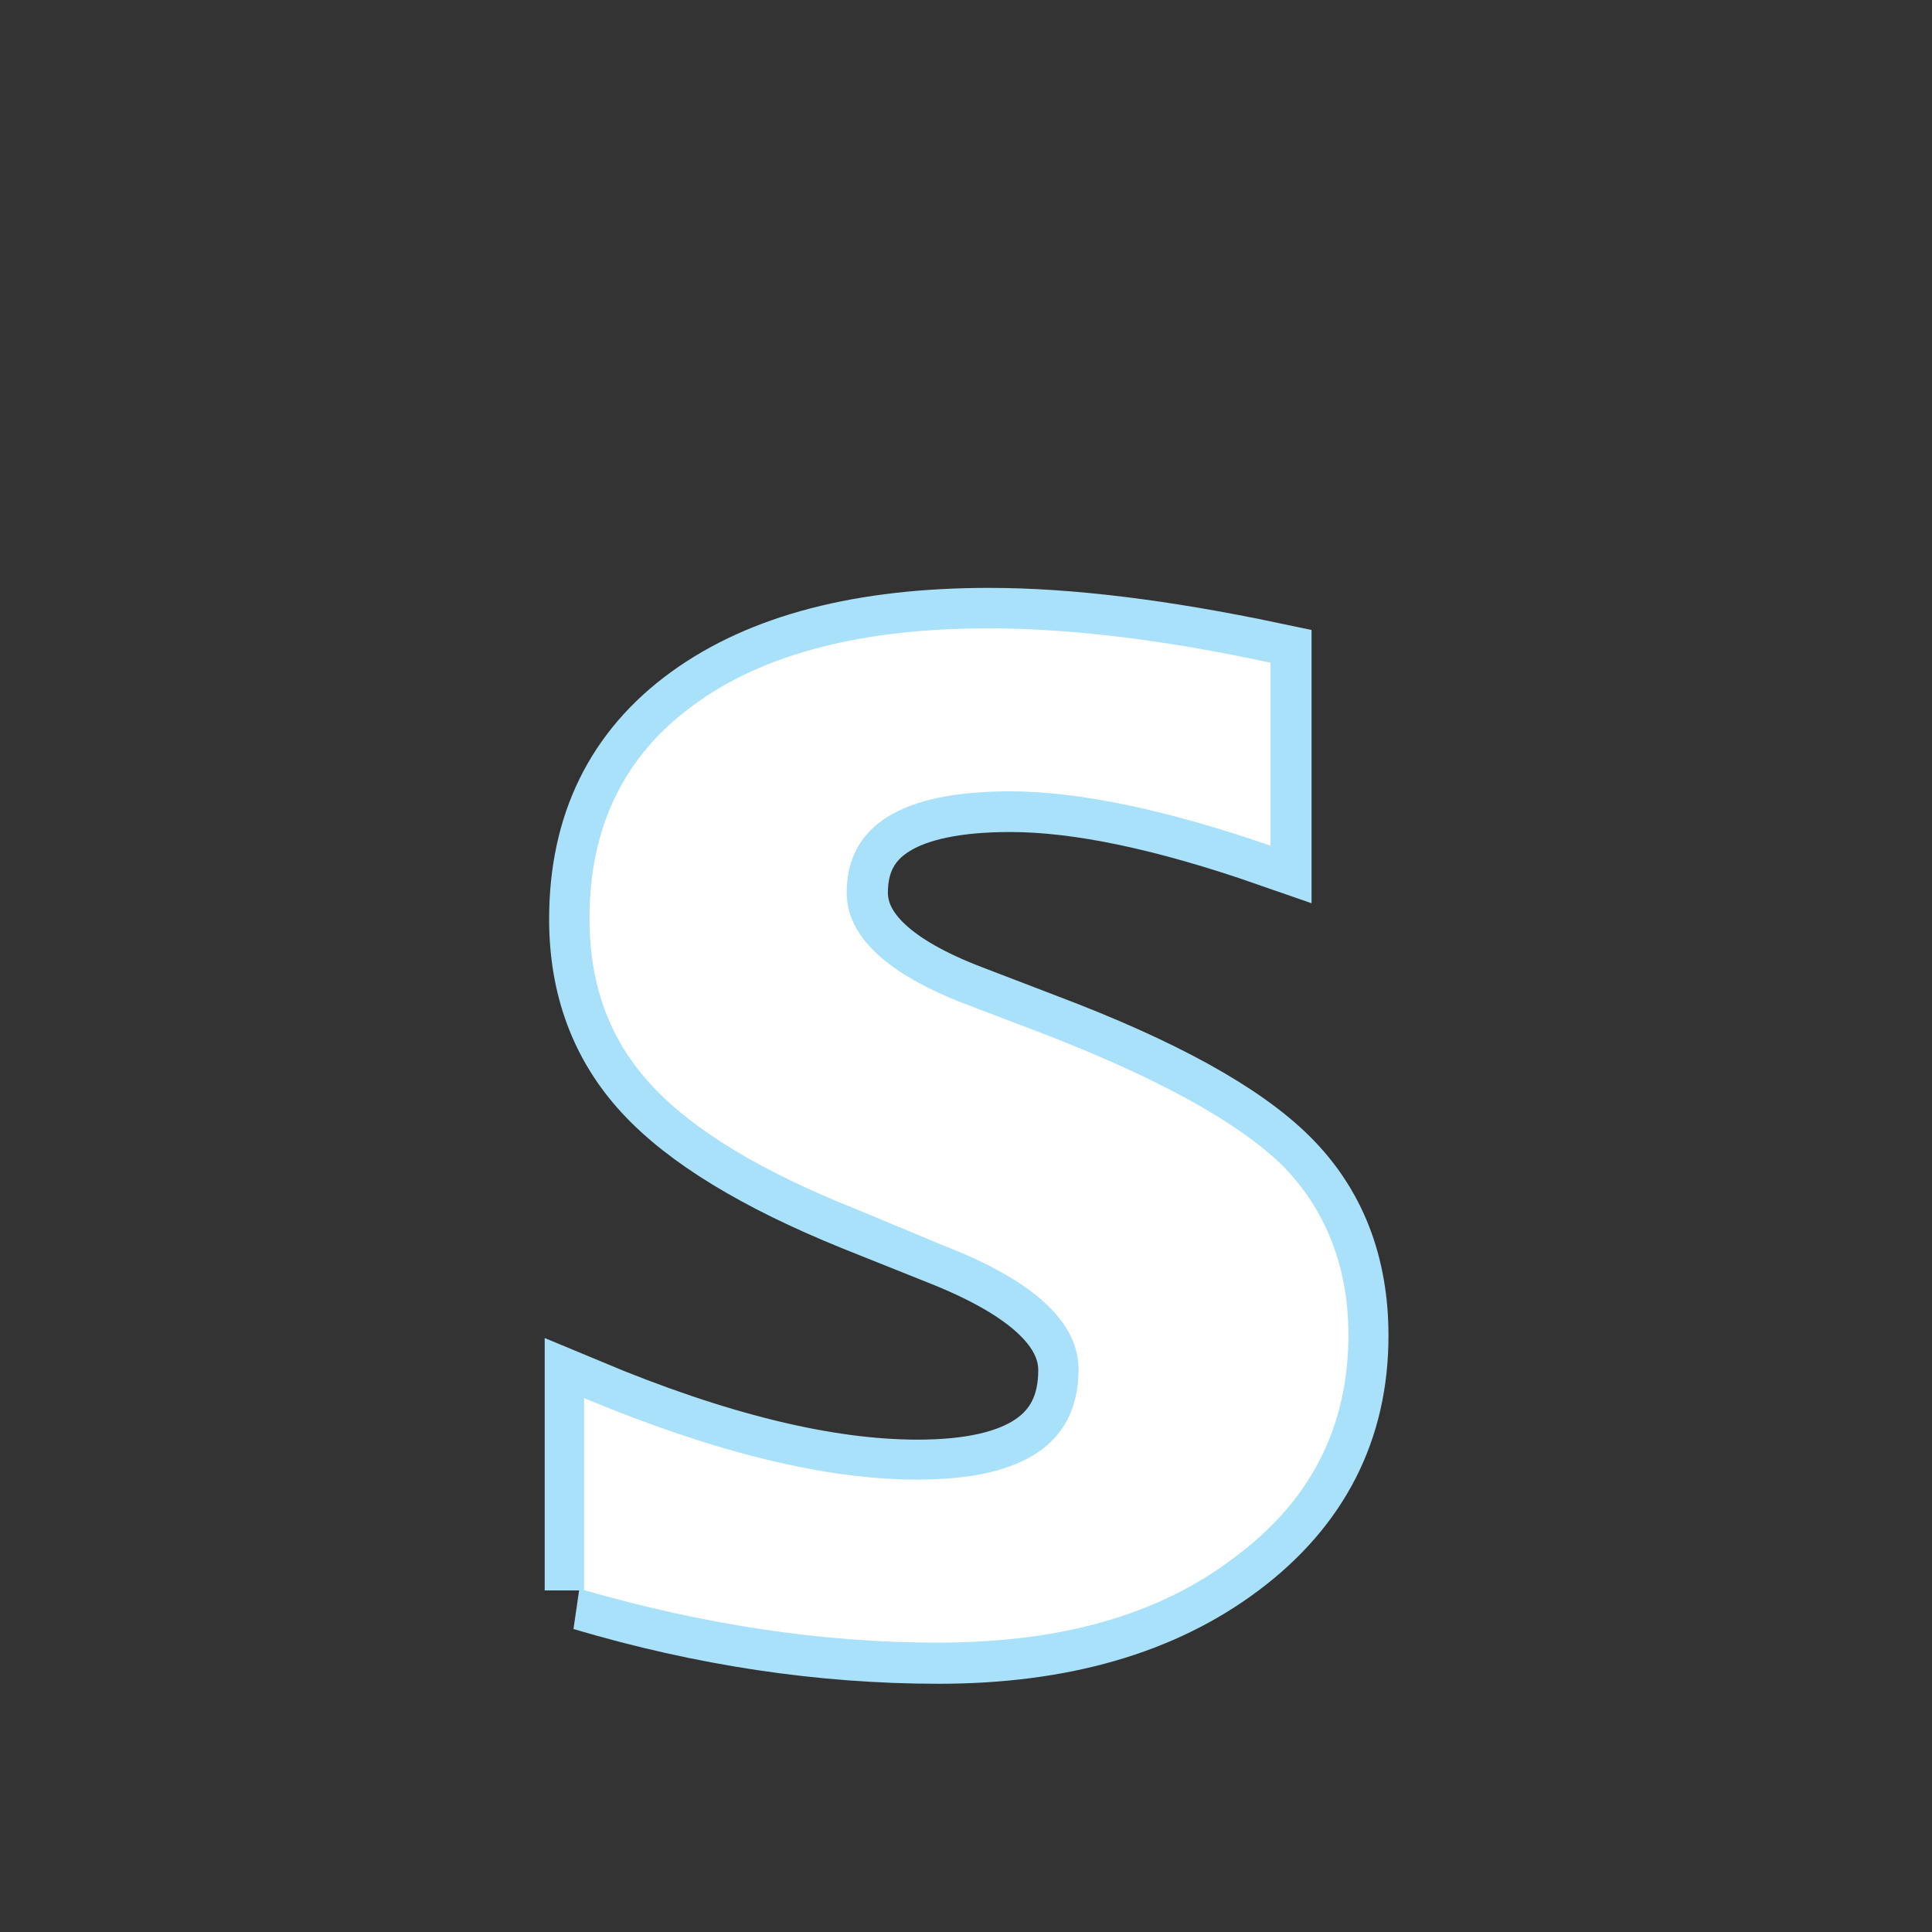 <svg clip-rule="evenodd" fill-rule="evenodd" viewBox="0 0 200 200" xmlns="http://www.w3.org/2000/svg"><rect x="0" y="0" width="200" height="200" fill="#333333" stroke="none"/><path d="m174.268 153.711v-4.768c3.223 1.348 5.976 2.022 8.262 2.022 2.666 0 3.999-.909 3.999-2.725 0-1.172-1.099-2.197-3.296-3.076l-2.197-.879c-2.388-.967-4.095-2.007-5.12-3.12-1.026-1.113-1.538-2.49-1.538-4.131 0-2.285.871-4.061 2.615-5.328 1.743-1.267 4.182-1.901 7.316-1.901 1.963 0 4.3.286 7.01.857v4.57c-2.608-.908-4.768-1.362-6.482-1.362-2.696 0-4.043.835-4.043 2.505 0 1.098.996 2.029 2.988 2.79l1.89.725c2.827 1.07 4.793 2.154 5.899 3.252 1.106 1.099 1.659 2.513 1.659 4.241 0 2.271-.941 4.113-2.823 5.526-1.882 1.414-4.332 2.121-7.35 2.121-2.9 0-5.83-.44-8.789-1.319z" fill="none" stroke="#aae1fa" stroke-width="2" transform="matrix(4.167 0 0 4.167 -665.621 -475.873)"/><path d="m.076-.017v-.106c.072.03.133.045.184.045.059 0 .089-.02.089-.061 0-.026-.025-.049-.074-.068l-.048-.02c-.053-.021-.091-.044-.114-.069s-.034-.055-.034-.092c0-.05.019-.09.058-.118.038-.028.093-.042.162-.042.044 0 .096.006.156.019v.101c-.058-.02-.106-.03-.144-.03-.06 0-.09.019-.09.056 0 .024.022.045.067.062l.042.016c.062.024.106.048.131.072.024.024.037.056.037.094 0 .051-.021.092-.063.123-.042.032-.096.047-.164.047-.064 0-.129-.01-.195-.029z" fill="#fff" fill-rule="nonzero" transform="matrix(187.5 0 0 187.5 46.213 167.794)"/></svg>